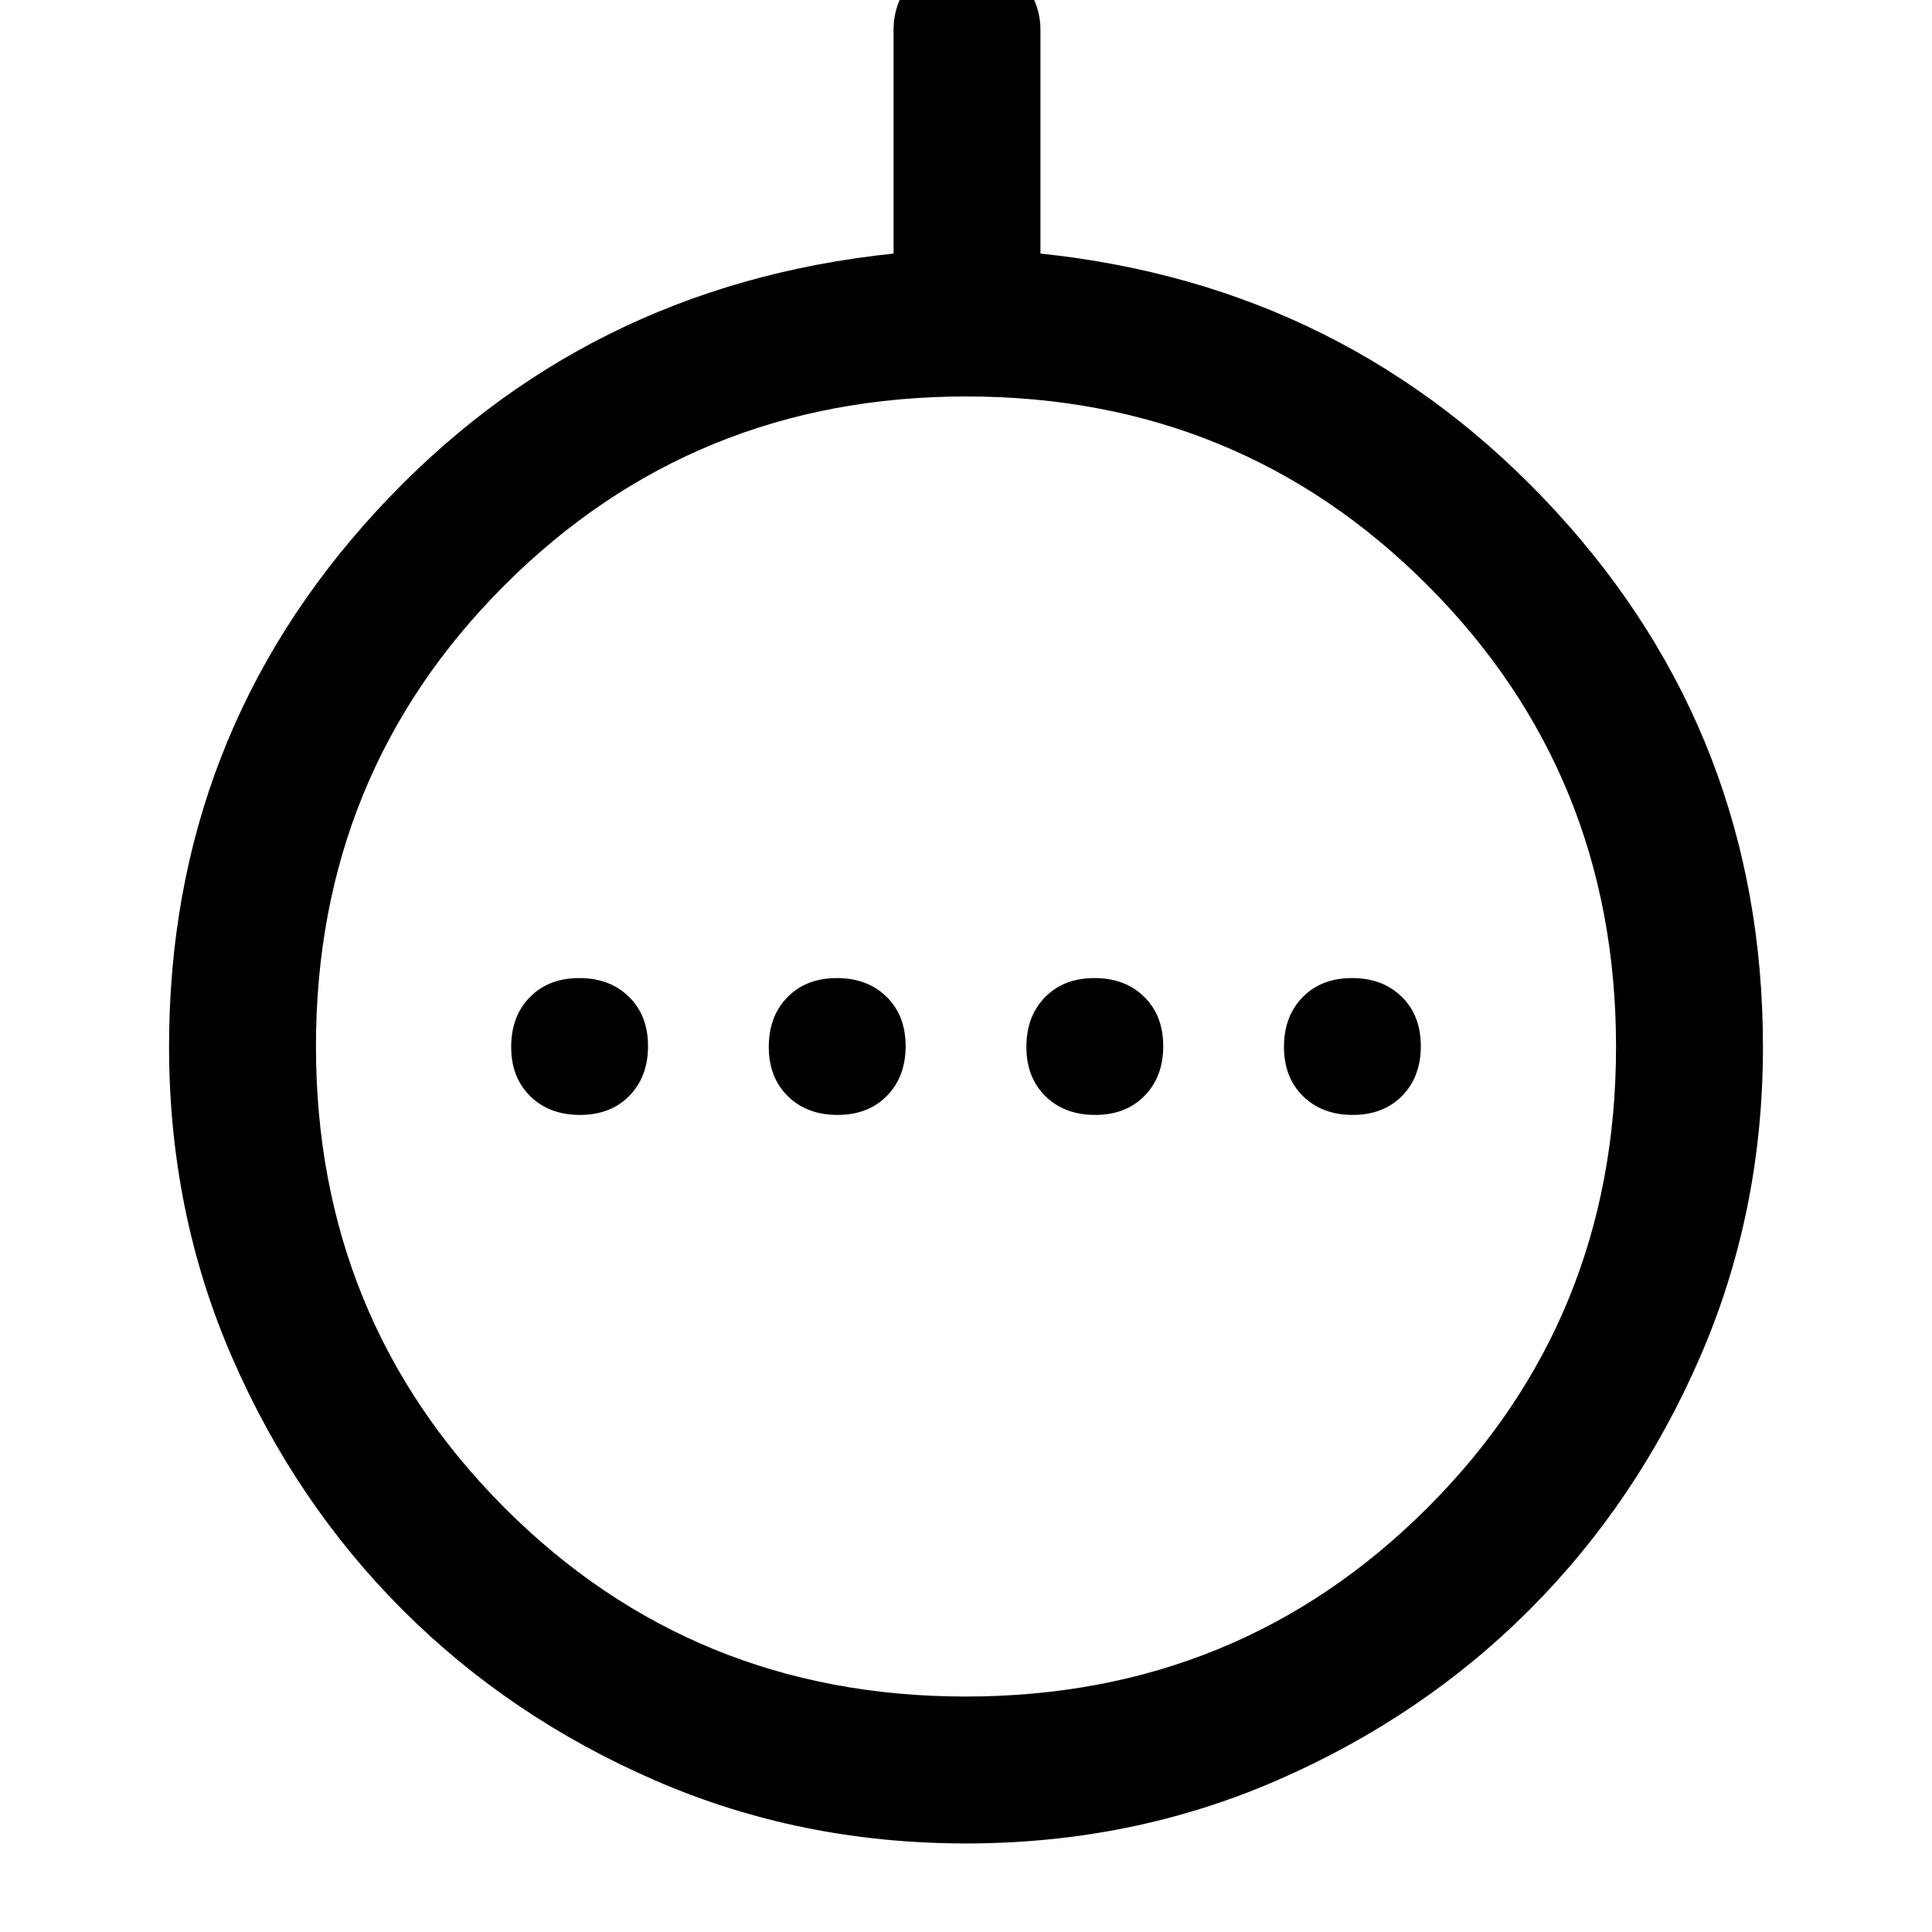 <svg xmlns="http://www.w3.org/2000/svg" height="48" viewBox="0 -960 960 960" width="48"><path d="M288.18-406q15.22 0 24.52-9.48 9.3-9.47 9.3-24.7 0-15.22-9.48-24.52-9.47-9.3-24.7-9.3-15.22 0-24.52 9.48-9.3 9.47-9.3 24.7 0 15.22 9.48 24.52 9.47 9.3 24.7 9.3Zm128 0q15.22 0 24.52-9.48 9.3-9.47 9.3-24.7 0-15.22-9.48-24.52-9.47-9.3-24.7-9.3-15.22 0-24.52 9.48-9.3 9.47-9.3 24.7 0 15.22 9.48 24.52 9.47 9.3 24.7 9.3Zm128 0q15.22 0 24.52-9.48 9.3-9.47 9.3-24.7 0-15.22-9.48-24.52-9.47-9.3-24.7-9.3-15.22 0-24.52 9.48-9.3 9.47-9.3 24.7 0 15.22 9.48 24.52 9.47 9.3 24.7 9.3Zm128 0q15.22 0 24.52-9.48 9.3-9.47 9.3-24.7 0-15.22-9.48-24.52-9.47-9.3-24.7-9.3-15.22 0-24.52 9.48-9.3 9.47-9.3 24.7 0 15.22 9.48 24.52 9.47 9.3 24.7 9.3ZM480-44q-82.5 0-154.55-31.35-72.05-31.35-125.4-84.7-53.35-53.35-84.7-125.4Q84-357.5 84-440q0-154 103-266t257-128v-111q0-15.2 10.66-26.1 10.66-10.9 25.5-10.9T506-971.1q11 10.9 11 26.1v111q153 16 256 128t103 266.21q0 82.29-31.35 154.34t-84.7 125.4q-53.35 53.35-125.4 84.7Q562.5-44 480-44Zm-.16-73q135.52 0 229.34-93.67Q803-304.33 803-439.84q0-135.52-93.67-229.34Q615.67-763 480.16-763q-135.52 0-229.34 93.67Q157-575.67 157-440.16q0 135.52 93.67 229.34Q344.33-117 479.84-117Zm.16-323Z"/></svg>